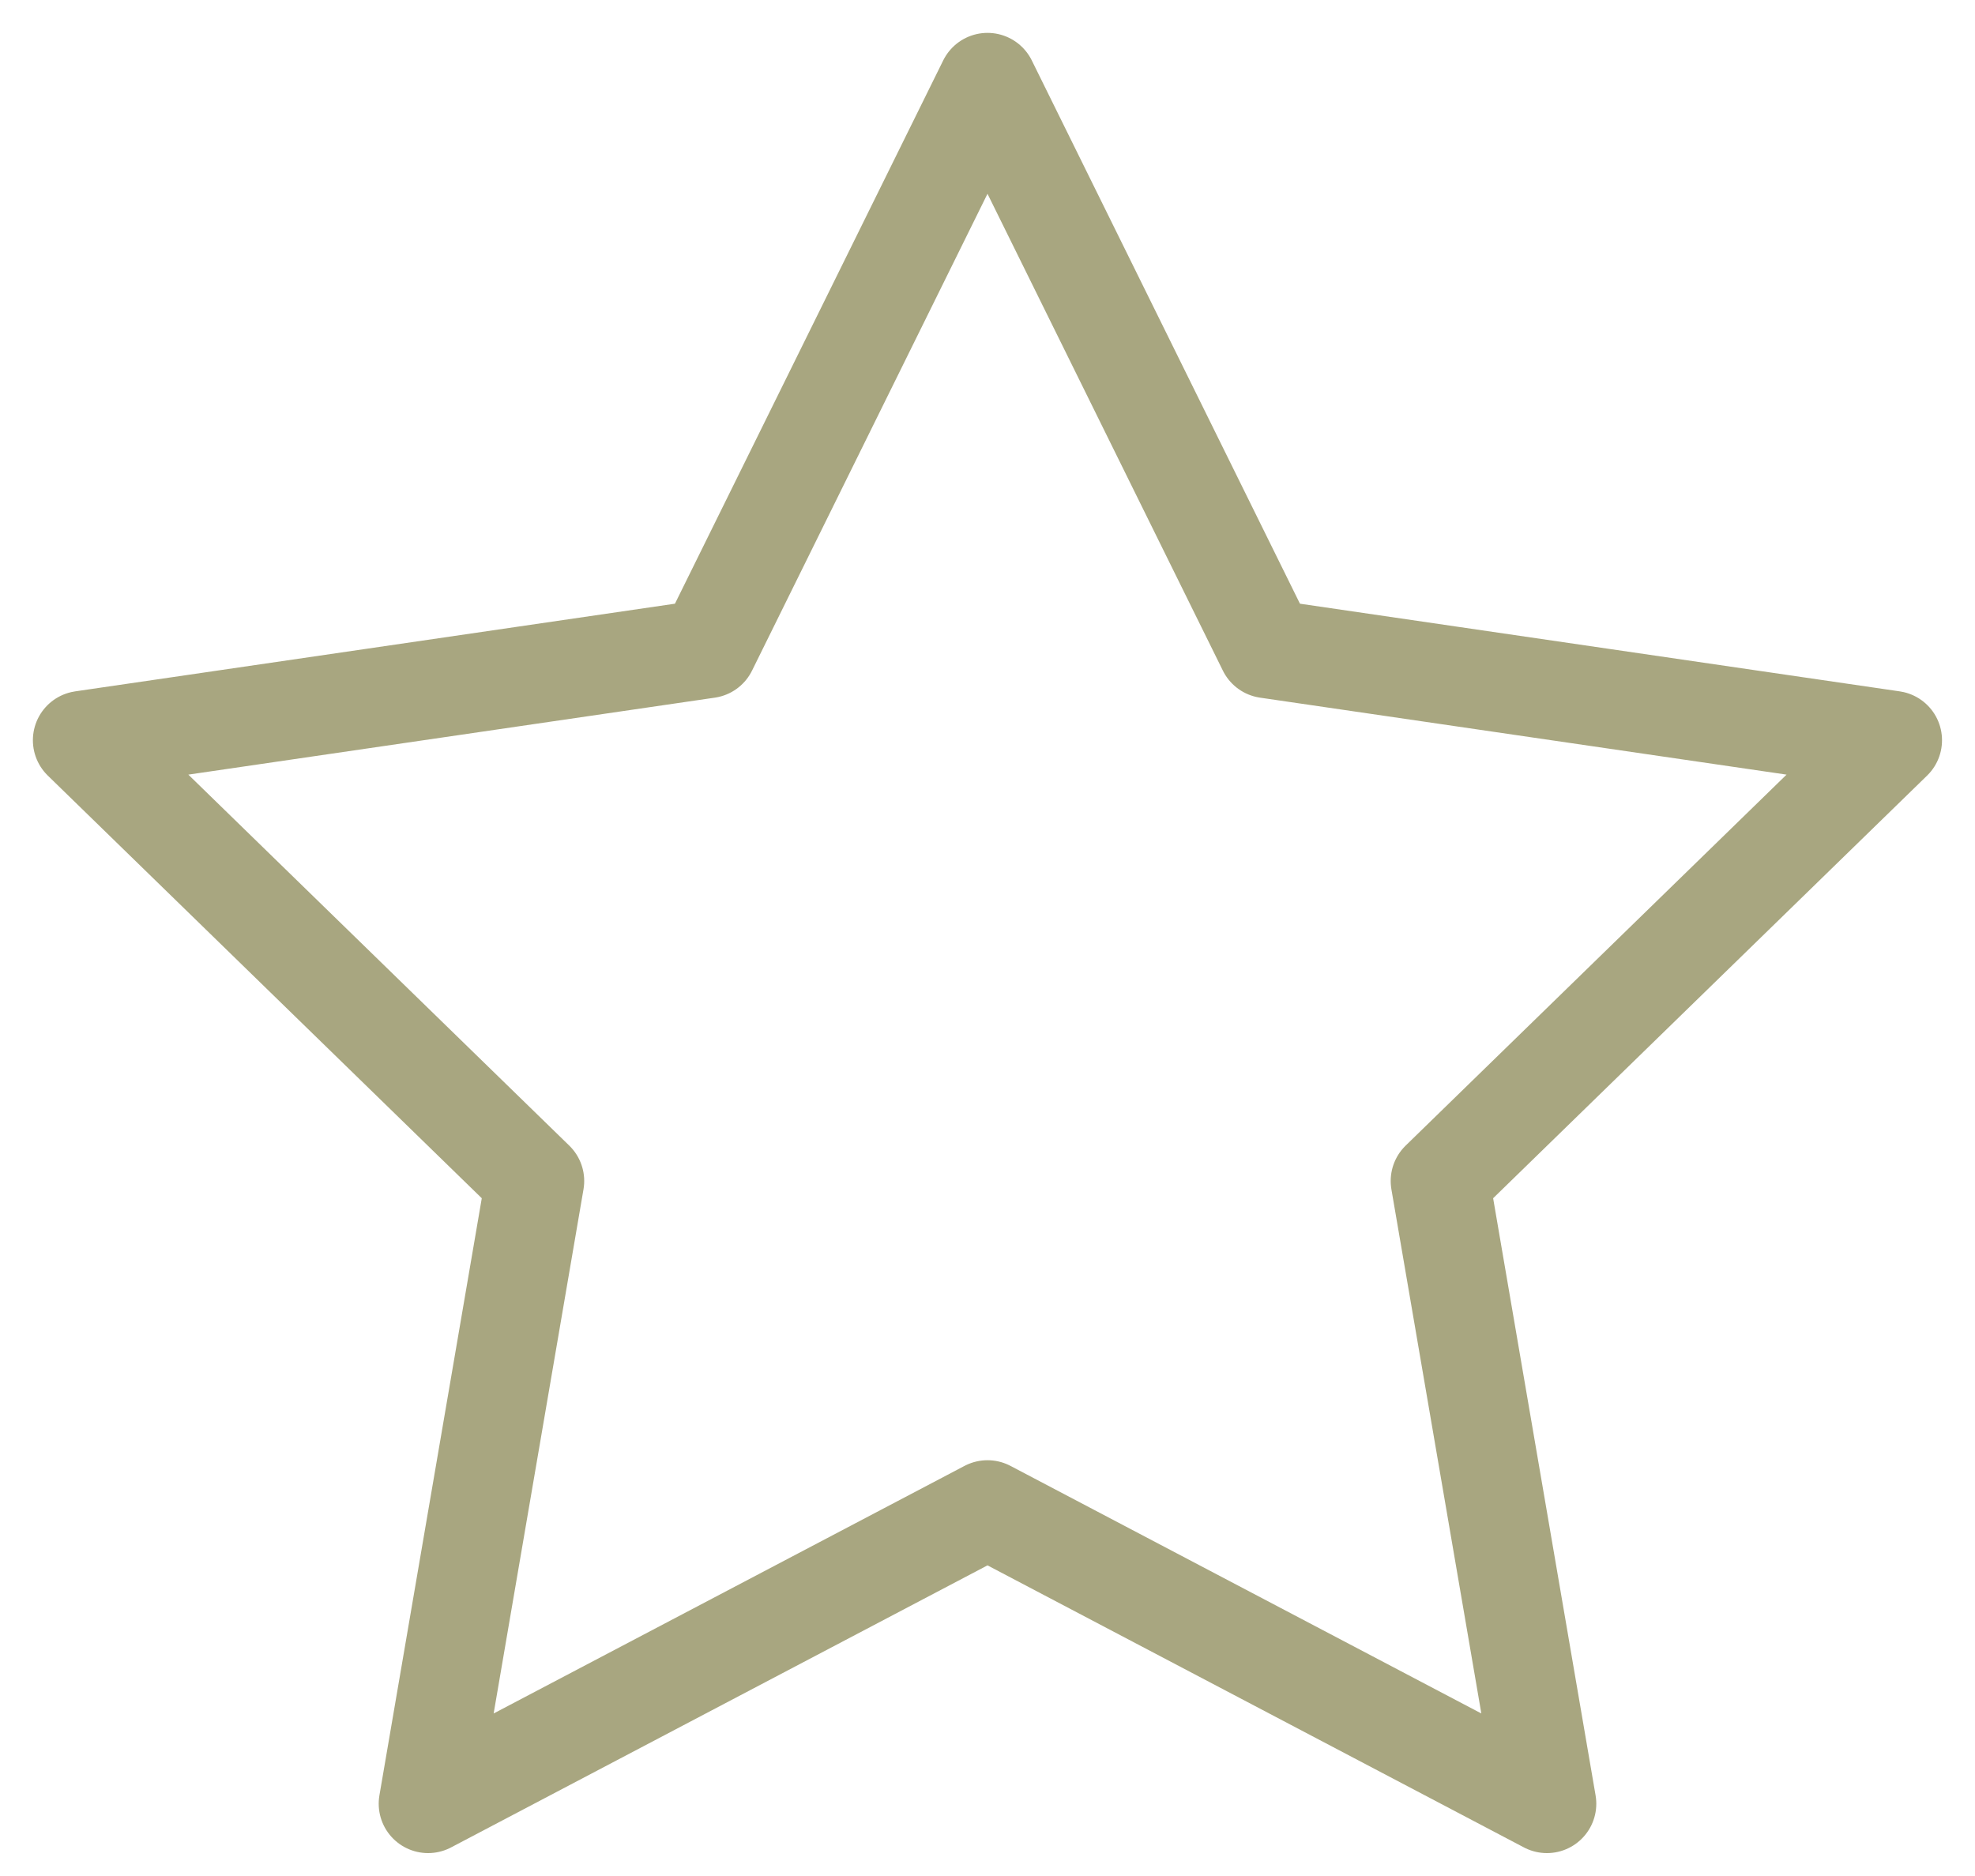 <svg width="20" height="19" viewBox="0 0 20 19" fill="none" xmlns="http://www.w3.org/2000/svg">
<path d="M10 0.833L12.832 6.571L19.166 7.497L14.583 11.961L15.665 18.268L10 15.289L4.335 18.268L5.416 11.961L0.833 7.497L7.167 6.571L10 0.833Z" stroke="#A8A680" stroke-linecap="round" stroke-linejoin="round"/>
</svg>
